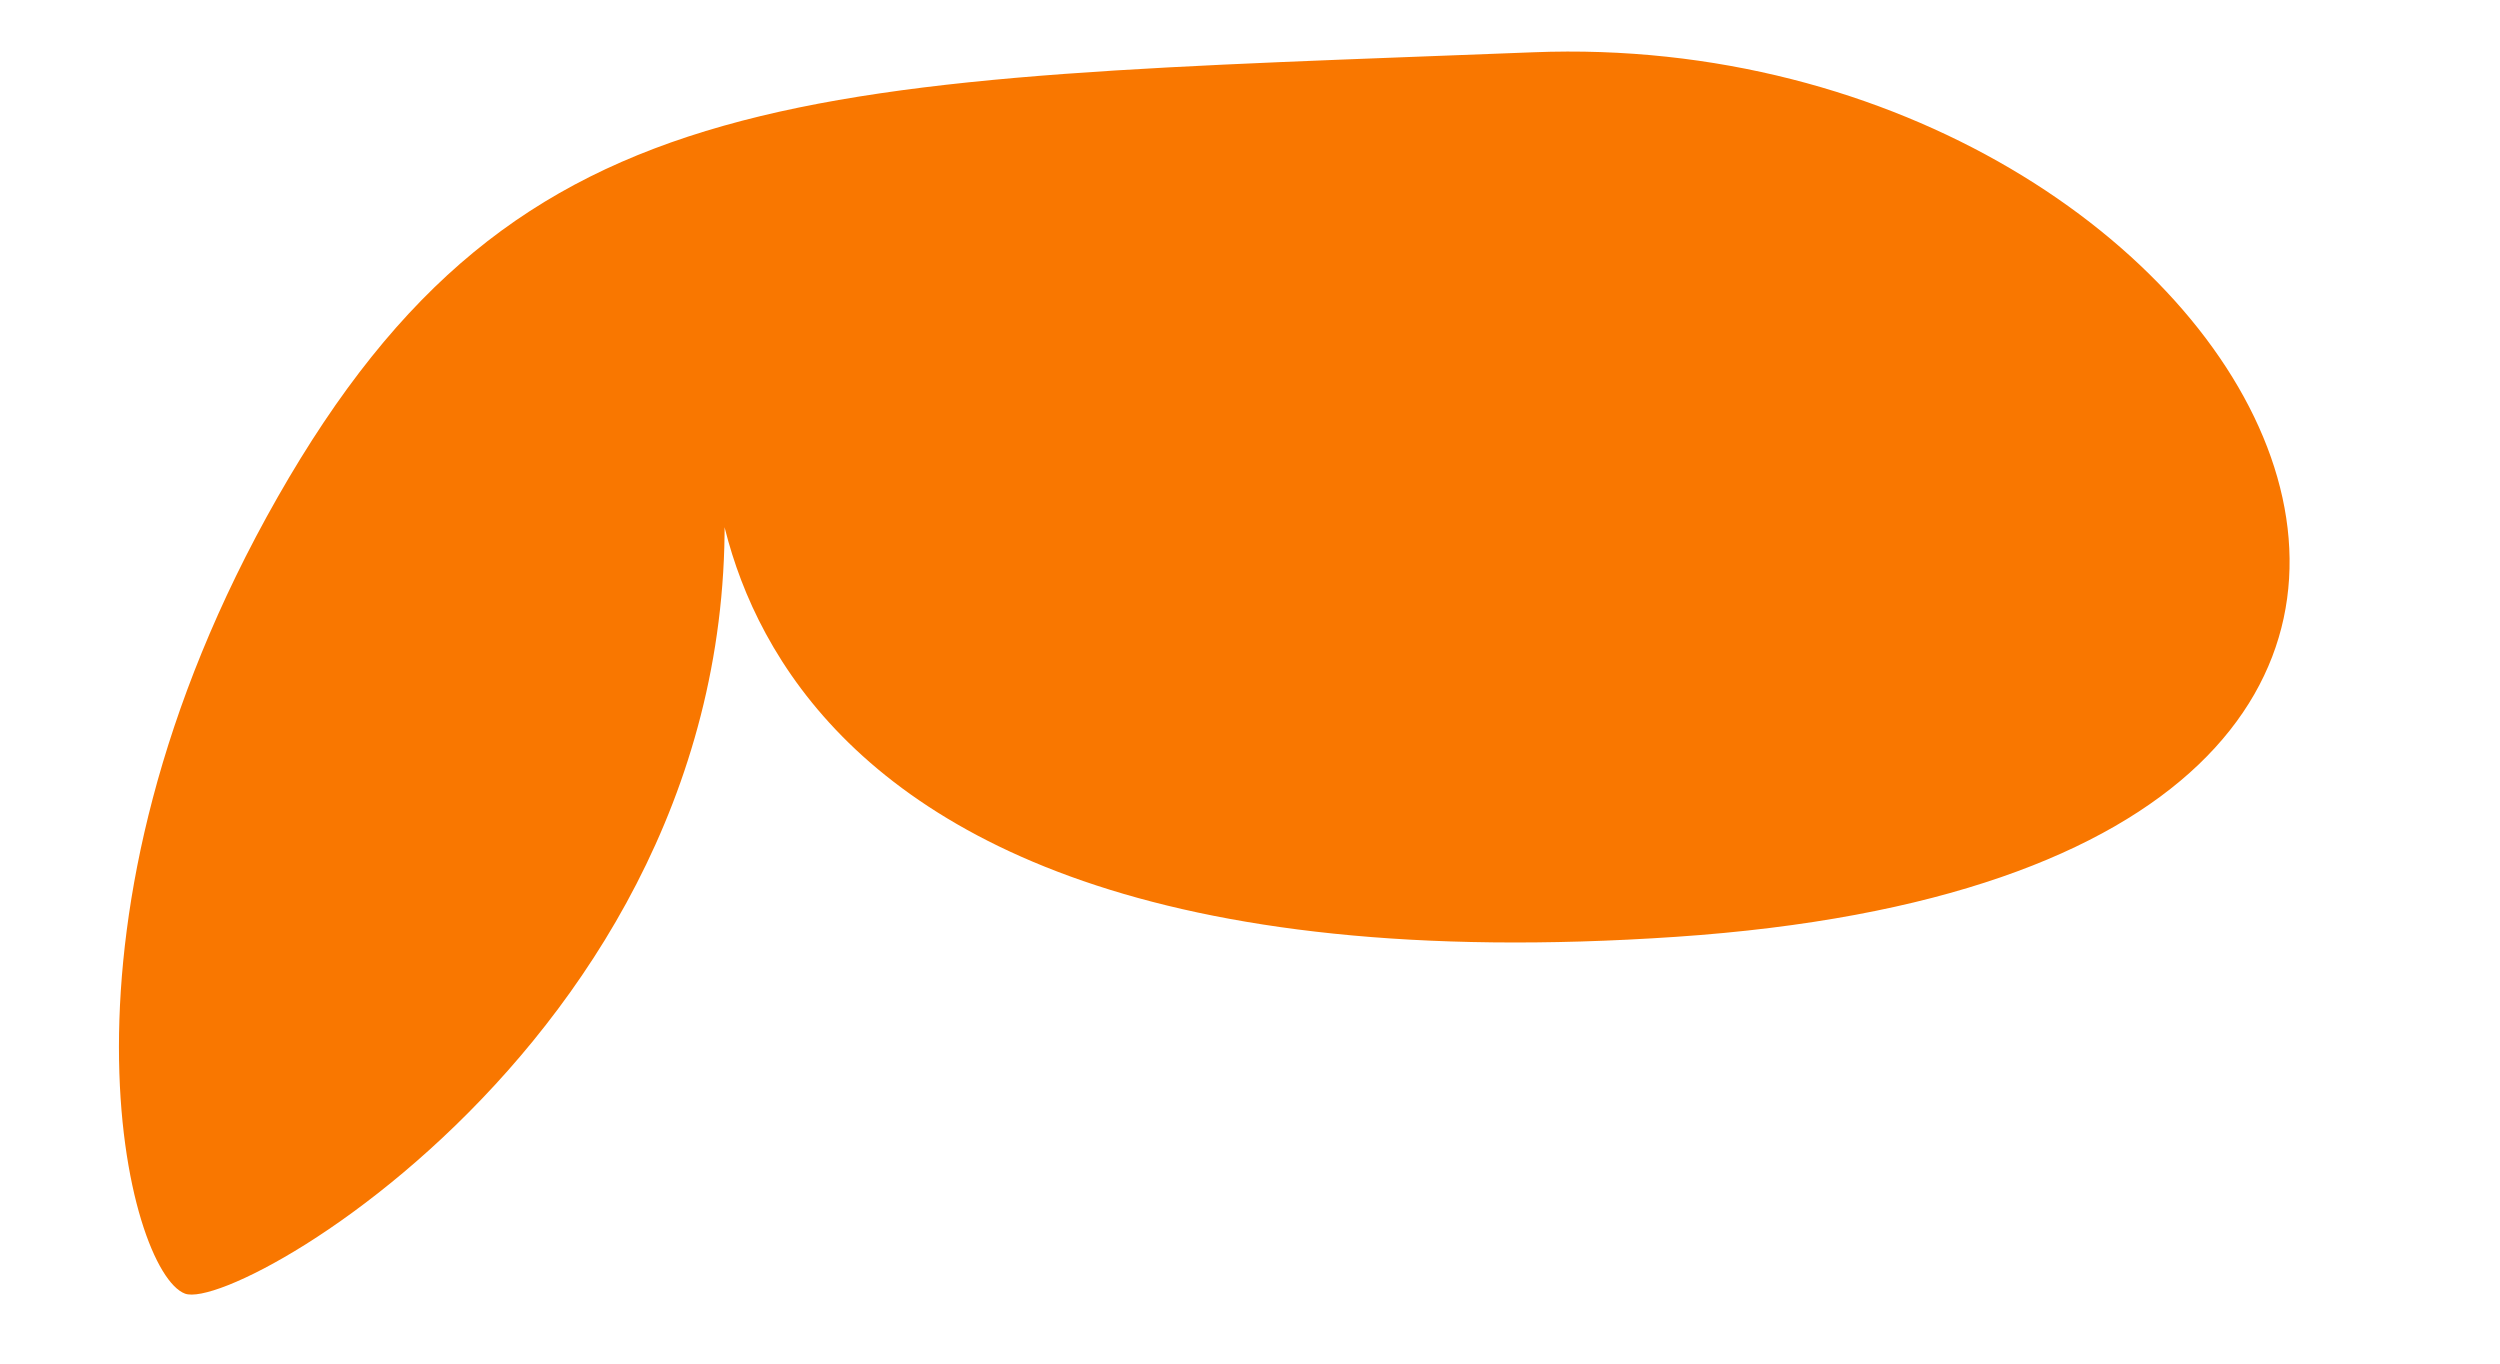 ﻿<?xml version="1.0" encoding="utf-8"?>
<svg version="1.1" xmlns:xlink="http://www.w3.org/1999/xlink" width="11px" height="6px" xmlns="http://www.w3.org/2000/svg">
  <g transform="matrix(1 0 0 1 -63 -125 )">
    <path d="M 0.814 5.692  C 1.066 5.786  3.576 4.31  3.137 1.705  C 3.137 1.705  2.76 4.435  7.375 4.122  C 11.989 3.809  9.949 0.104  6.747 0.23  C 3.545 0.355  2.289 0.315  1.222 2.187  C 0.155 4.059  0.562 5.598  0.814 5.692  Z " fill-rule="nonzero" fill="#f97700" stroke="none" transform="matrix(1 0 0 1 63 125 )" />
  </g>
</svg>